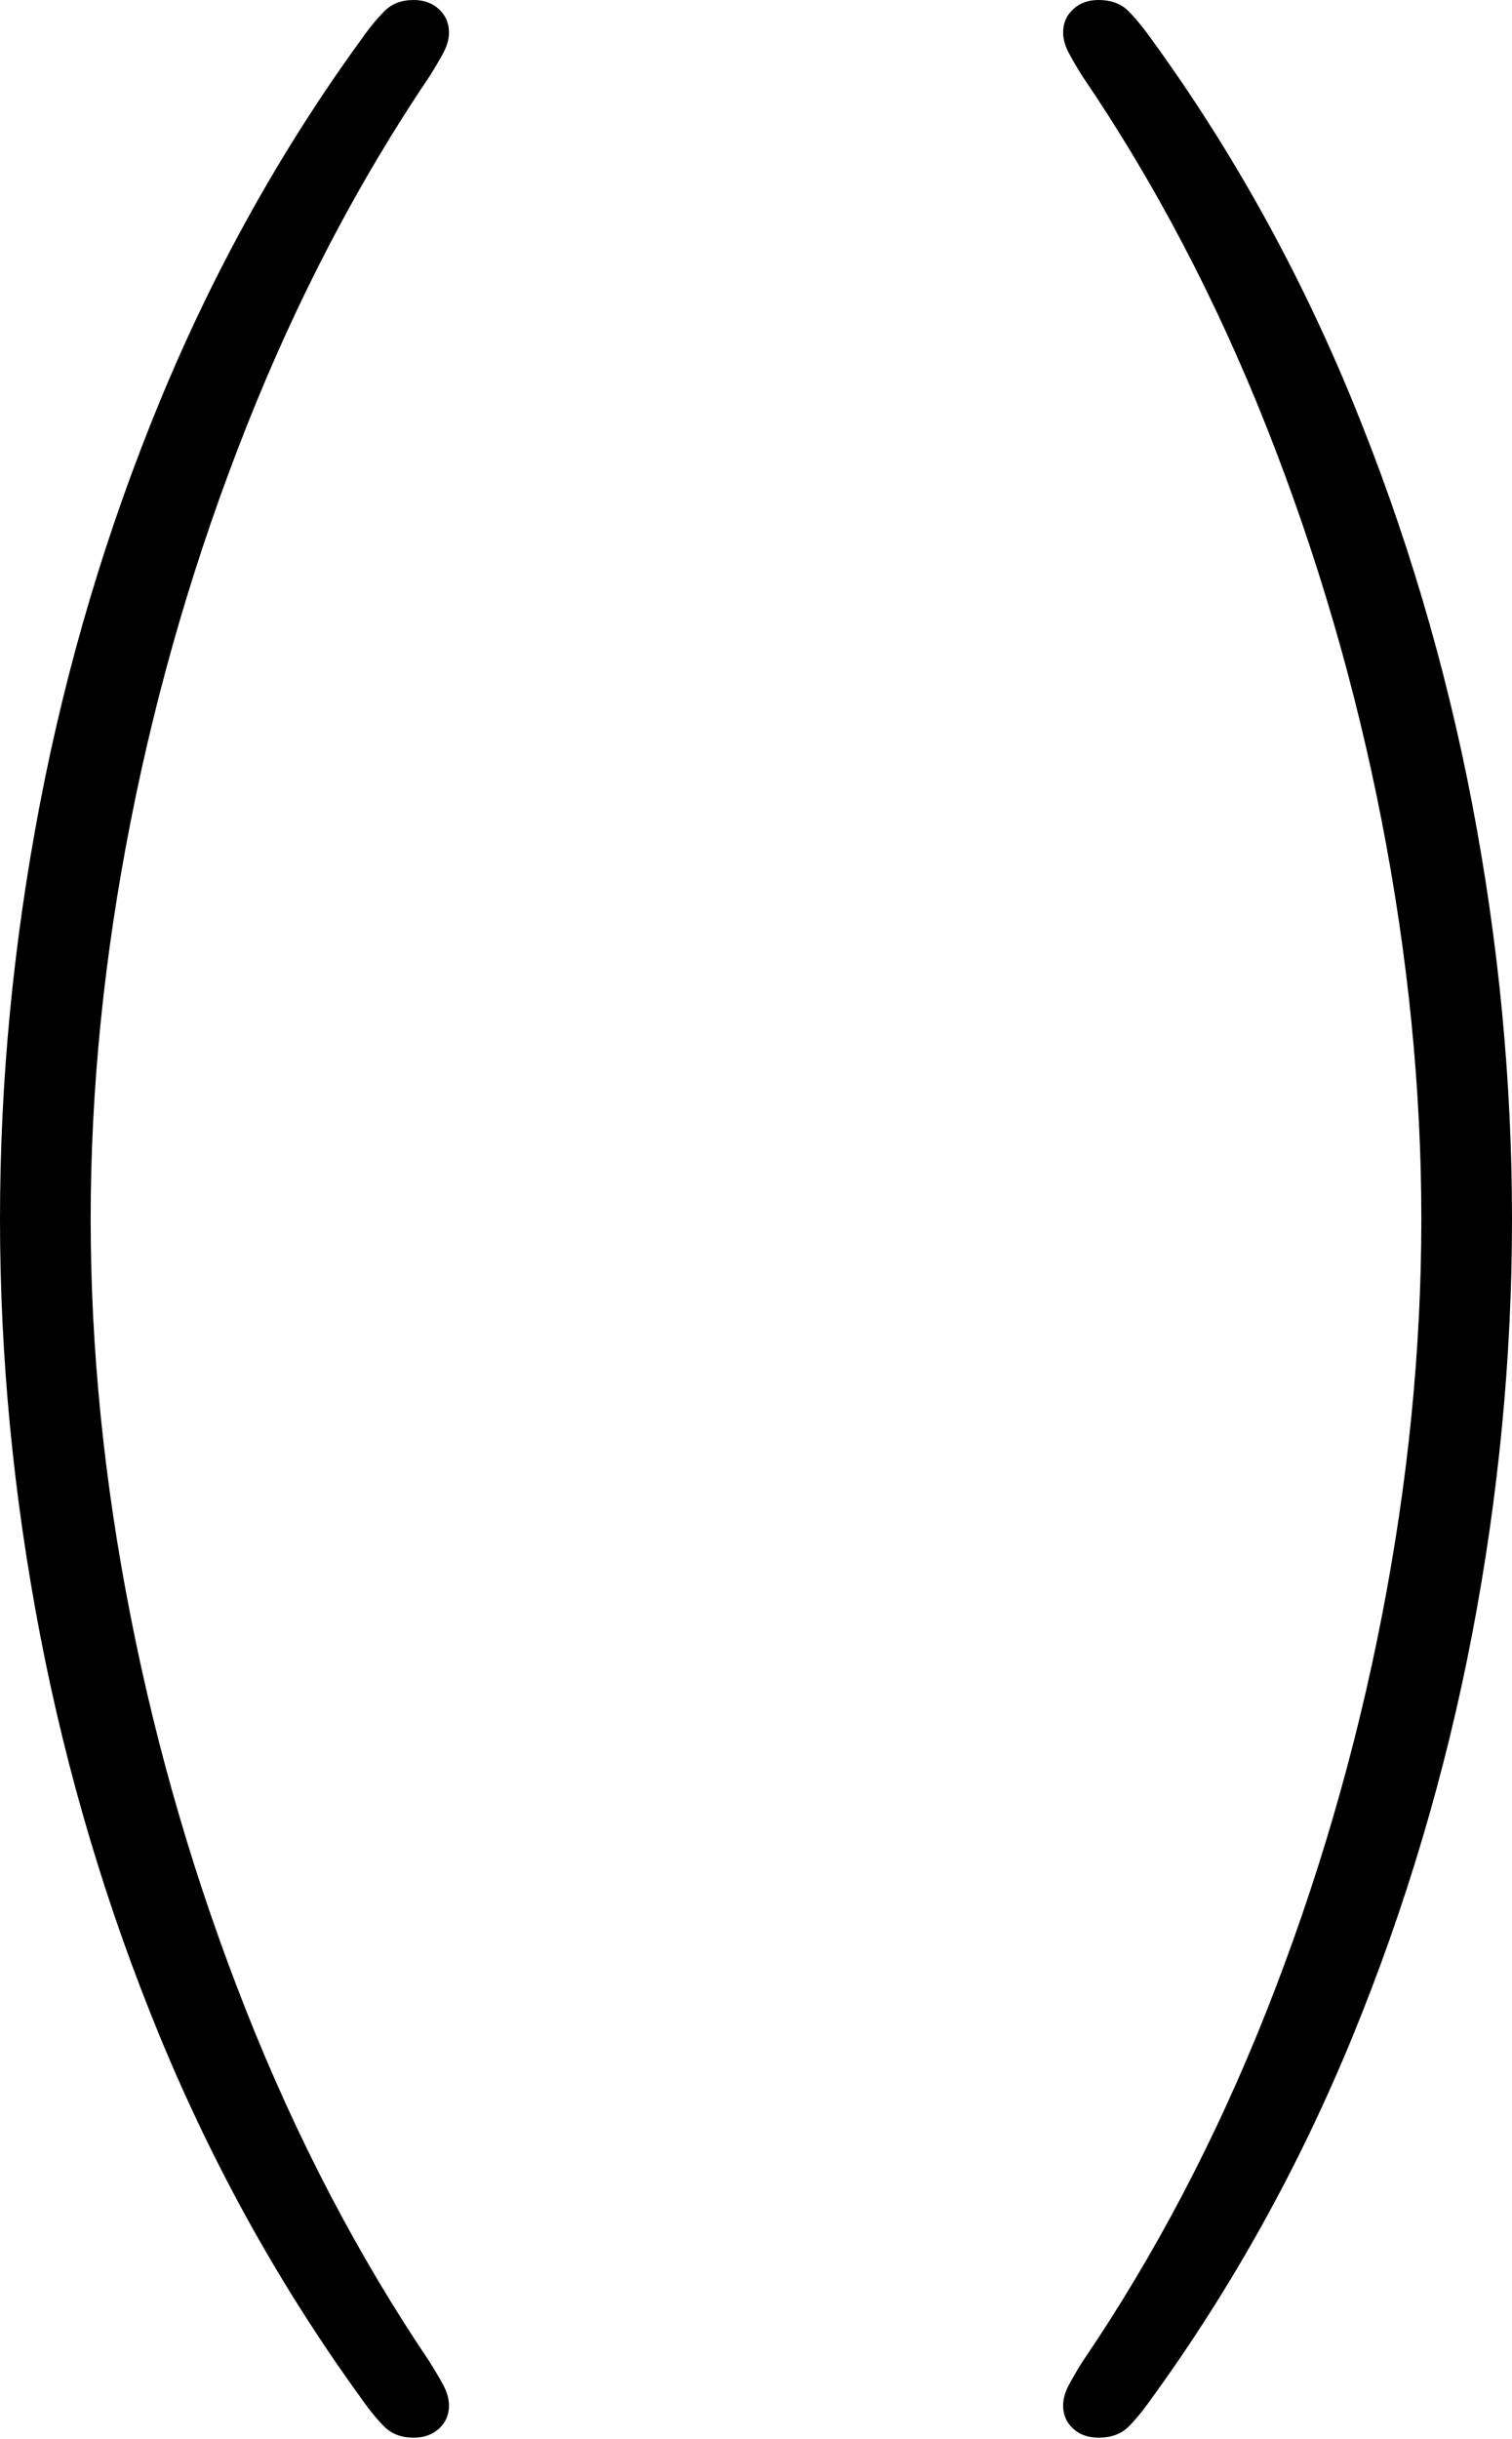 <?xml version="1.0" encoding="UTF-8"?>
<!--Generator: Apple Native CoreSVG 175-->
<!DOCTYPE svg
PUBLIC "-//W3C//DTD SVG 1.1//EN"
       "http://www.w3.org/Graphics/SVG/1.1/DTD/svg11.dtd">
<svg version="1.1" xmlns="http://www.w3.org/2000/svg" xmlns:xlink="http://www.w3.org/1999/xlink" width="13.275" height="21.406">
 <g>
  <rect height="21.406" opacity="0" width="13.275" x="0" y="0"/>
  <path d="M3.631 21.393Q3.768 21.393 3.855 21.313Q3.942 21.233 3.942 21.111Q3.942 21.025 3.892 20.931Q3.841 20.838 3.773 20.729Q2.828 19.33 2.163 17.649Q1.497 15.968 1.147 14.186Q0.796 12.405 0.796 10.698Q0.796 8.991 1.147 7.21Q1.497 5.428 2.163 3.747Q2.828 2.066 3.773 0.667Q3.841 0.559 3.892 0.465Q3.942 0.371 3.942 0.285Q3.942 0.163 3.855 0.082Q3.768 0 3.631 0Q3.472 0 3.375 0.098Q3.277 0.196 3.163 0.358Q2.111 1.809 1.406 3.516Q0.702 5.222 0.351 7.053Q0 8.884 0 10.698Q0 12.512 0.351 14.342Q0.702 16.171 1.406 17.878Q2.111 19.584 3.163 21.036Q3.277 21.2 3.375 21.297Q3.472 21.393 3.631 21.393ZM9.645 21.393Q9.81 21.393 9.908 21.297Q10.005 21.2 10.12 21.036Q11.172 19.584 11.873 17.878Q12.574 16.171 12.925 14.342Q13.275 12.512 13.275 10.698Q13.275 8.884 12.925 7.053Q12.574 5.222 11.873 3.516Q11.172 1.809 10.12 0.358Q10.005 0.196 9.908 0.098Q9.81 0 9.645 0Q9.508 0 9.421 0.082Q9.334 0.163 9.334 0.285Q9.334 0.371 9.384 0.465Q9.434 0.559 9.502 0.667Q10.454 2.066 11.12 3.747Q11.785 5.428 12.132 7.21Q12.479 8.991 12.479 10.698Q12.479 12.405 12.132 14.186Q11.785 15.968 11.12 17.649Q10.454 19.33 9.502 20.729Q9.434 20.838 9.384 20.931Q9.334 21.025 9.334 21.111Q9.334 21.233 9.421 21.313Q9.508 21.393 9.645 21.393Z" fill="#000000"/>
 </g>
</svg>

